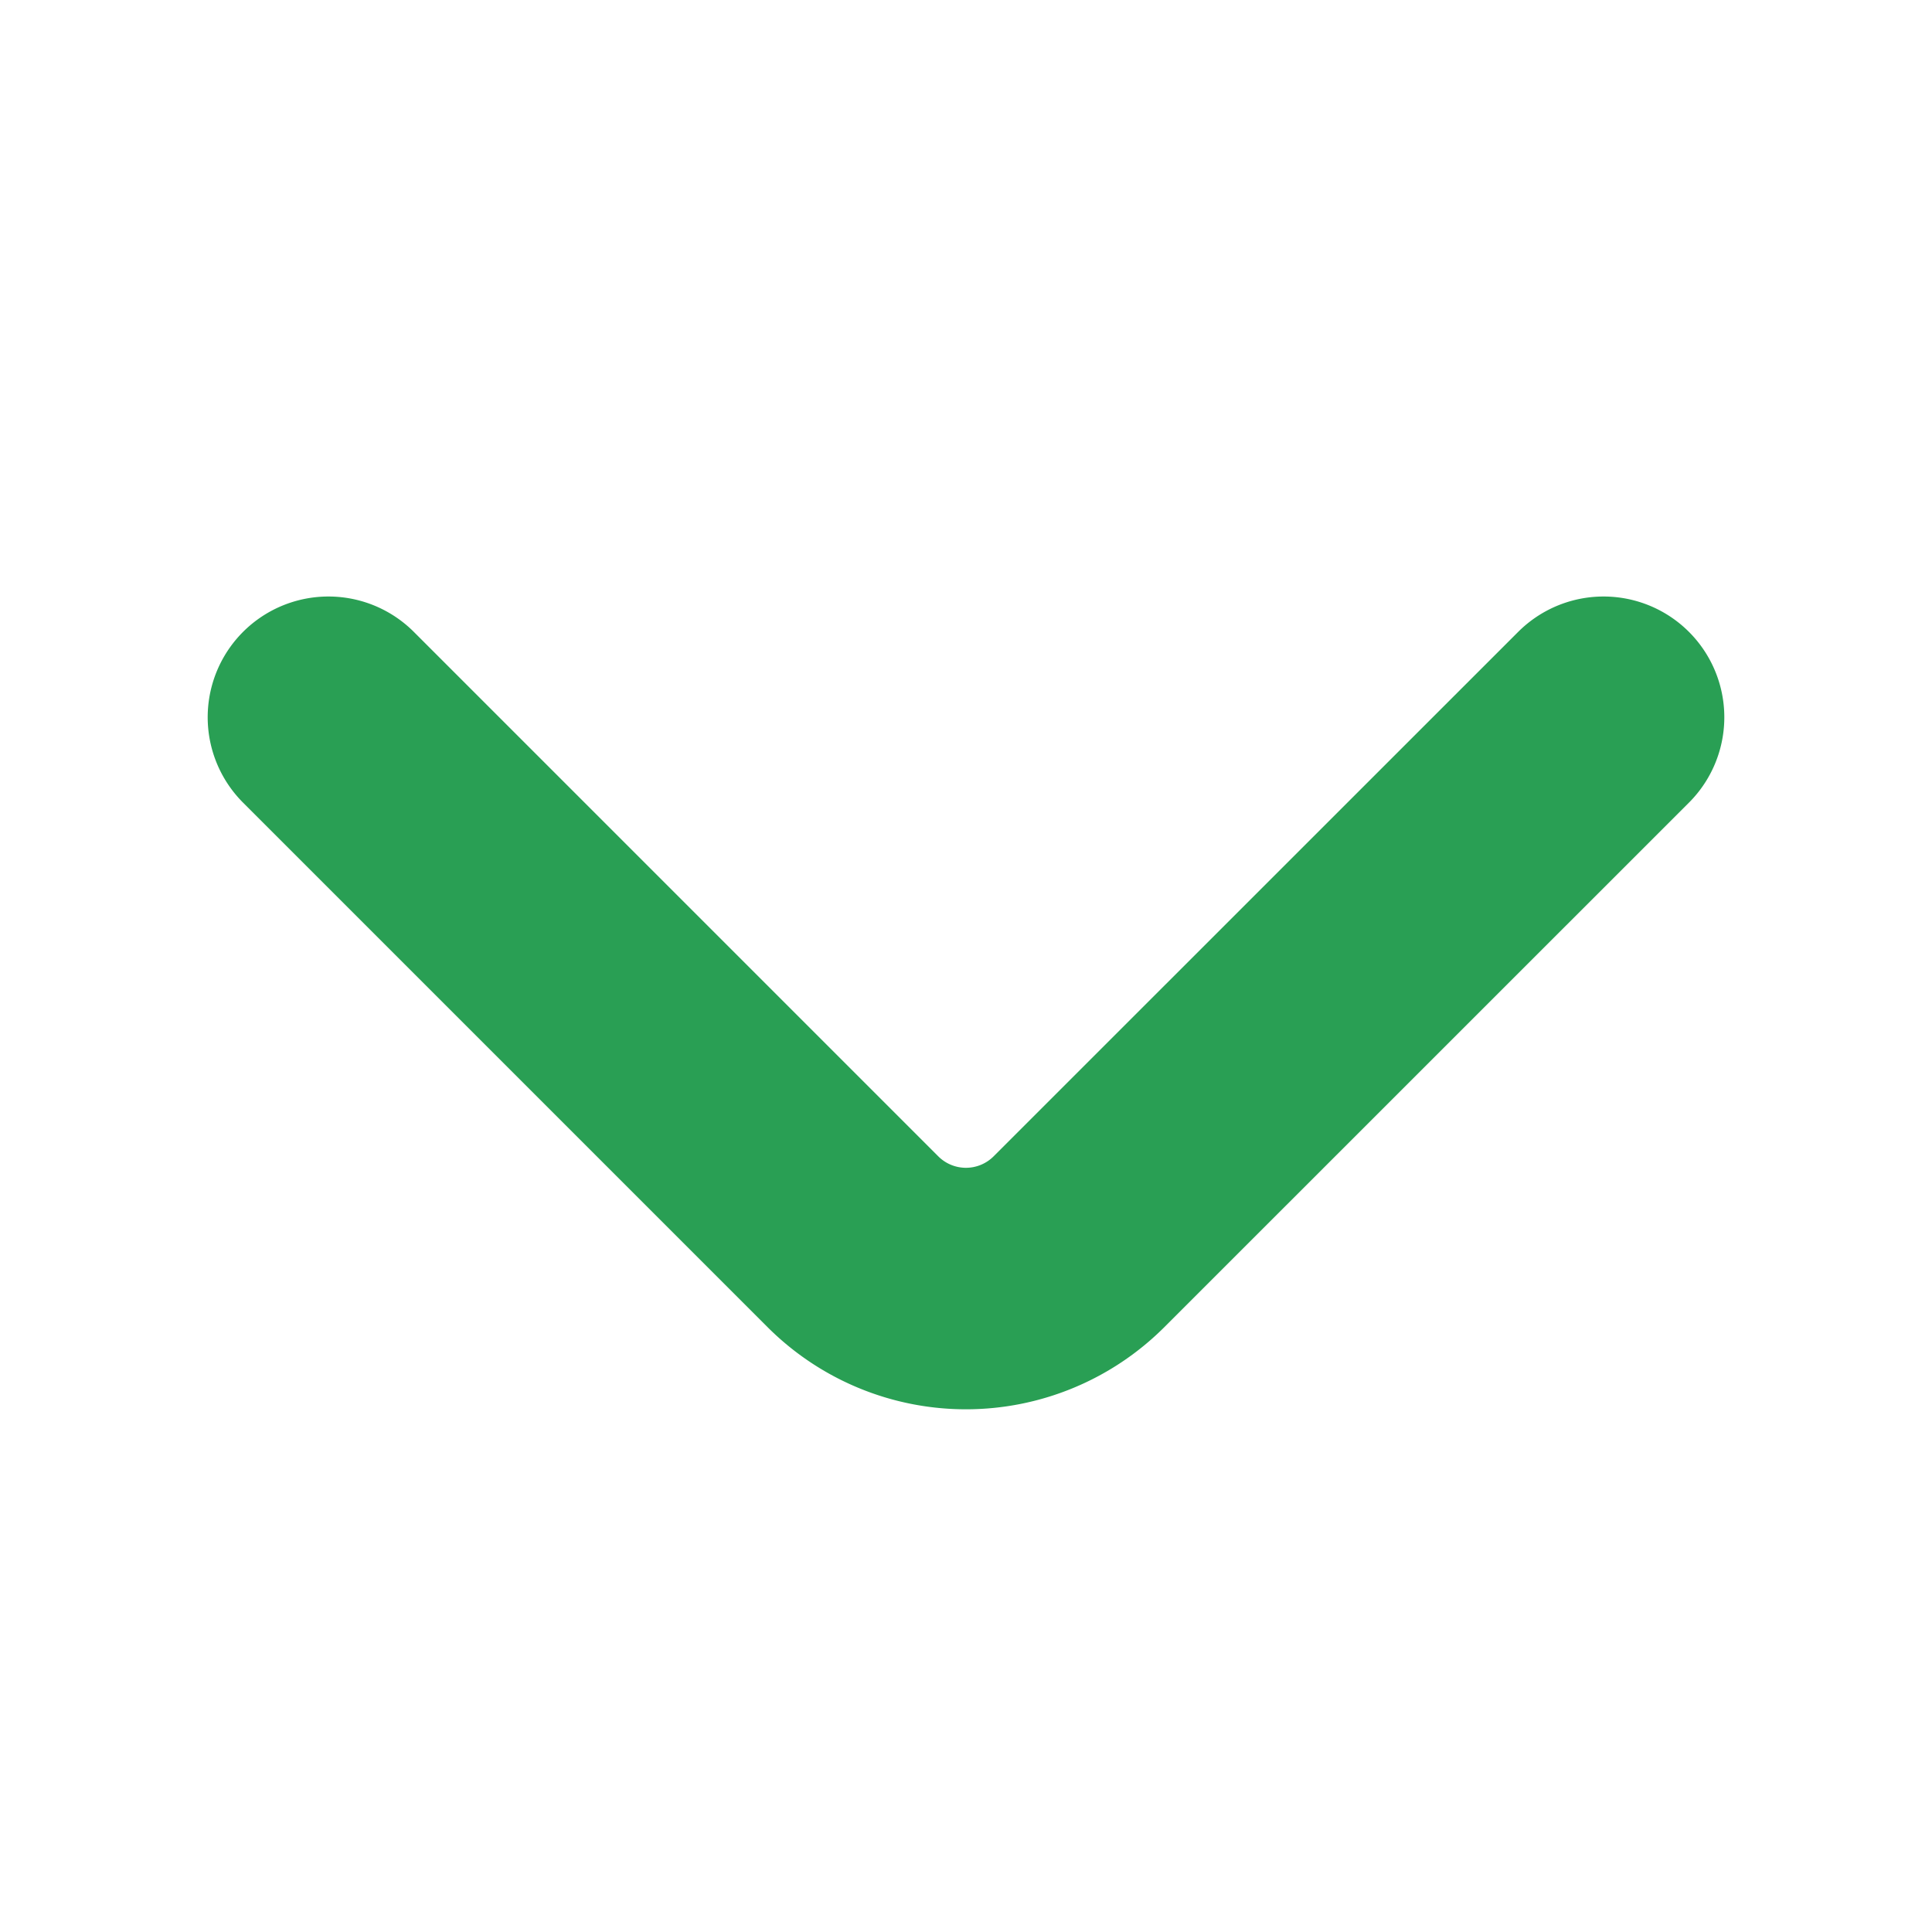 <svg xmlns="http://www.w3.org/2000/svg" width="20" height="20" viewBox="0 0 20 20">
  <g id="vuesax_linear_arrow-right" data-name="vuesax/linear/arrow-right" transform="translate(20) rotate(90)">
    <g id="vuesax_linear_arrow-right-2" data-name="vuesax/linear/arrow-right">
      <g id="arrow-right">
        <path id="Vector" d="M0,13.2,5.433,7.767a1.655,1.655,0,0,0,0-2.333L0,0" transform="translate(7.425 3.4)" fill="none" stroke="#299f54" stroke-linecap="round" stroke-linejoin="round" stroke-width="2.5"/>
        <path id="Vector-2" data-name="Vector" d="M0,0H20V20H0Z" transform="translate(20 20) rotate(180)" fill="none" opacity="0"/>
      </g>
    </g>
  </g>
</svg>
